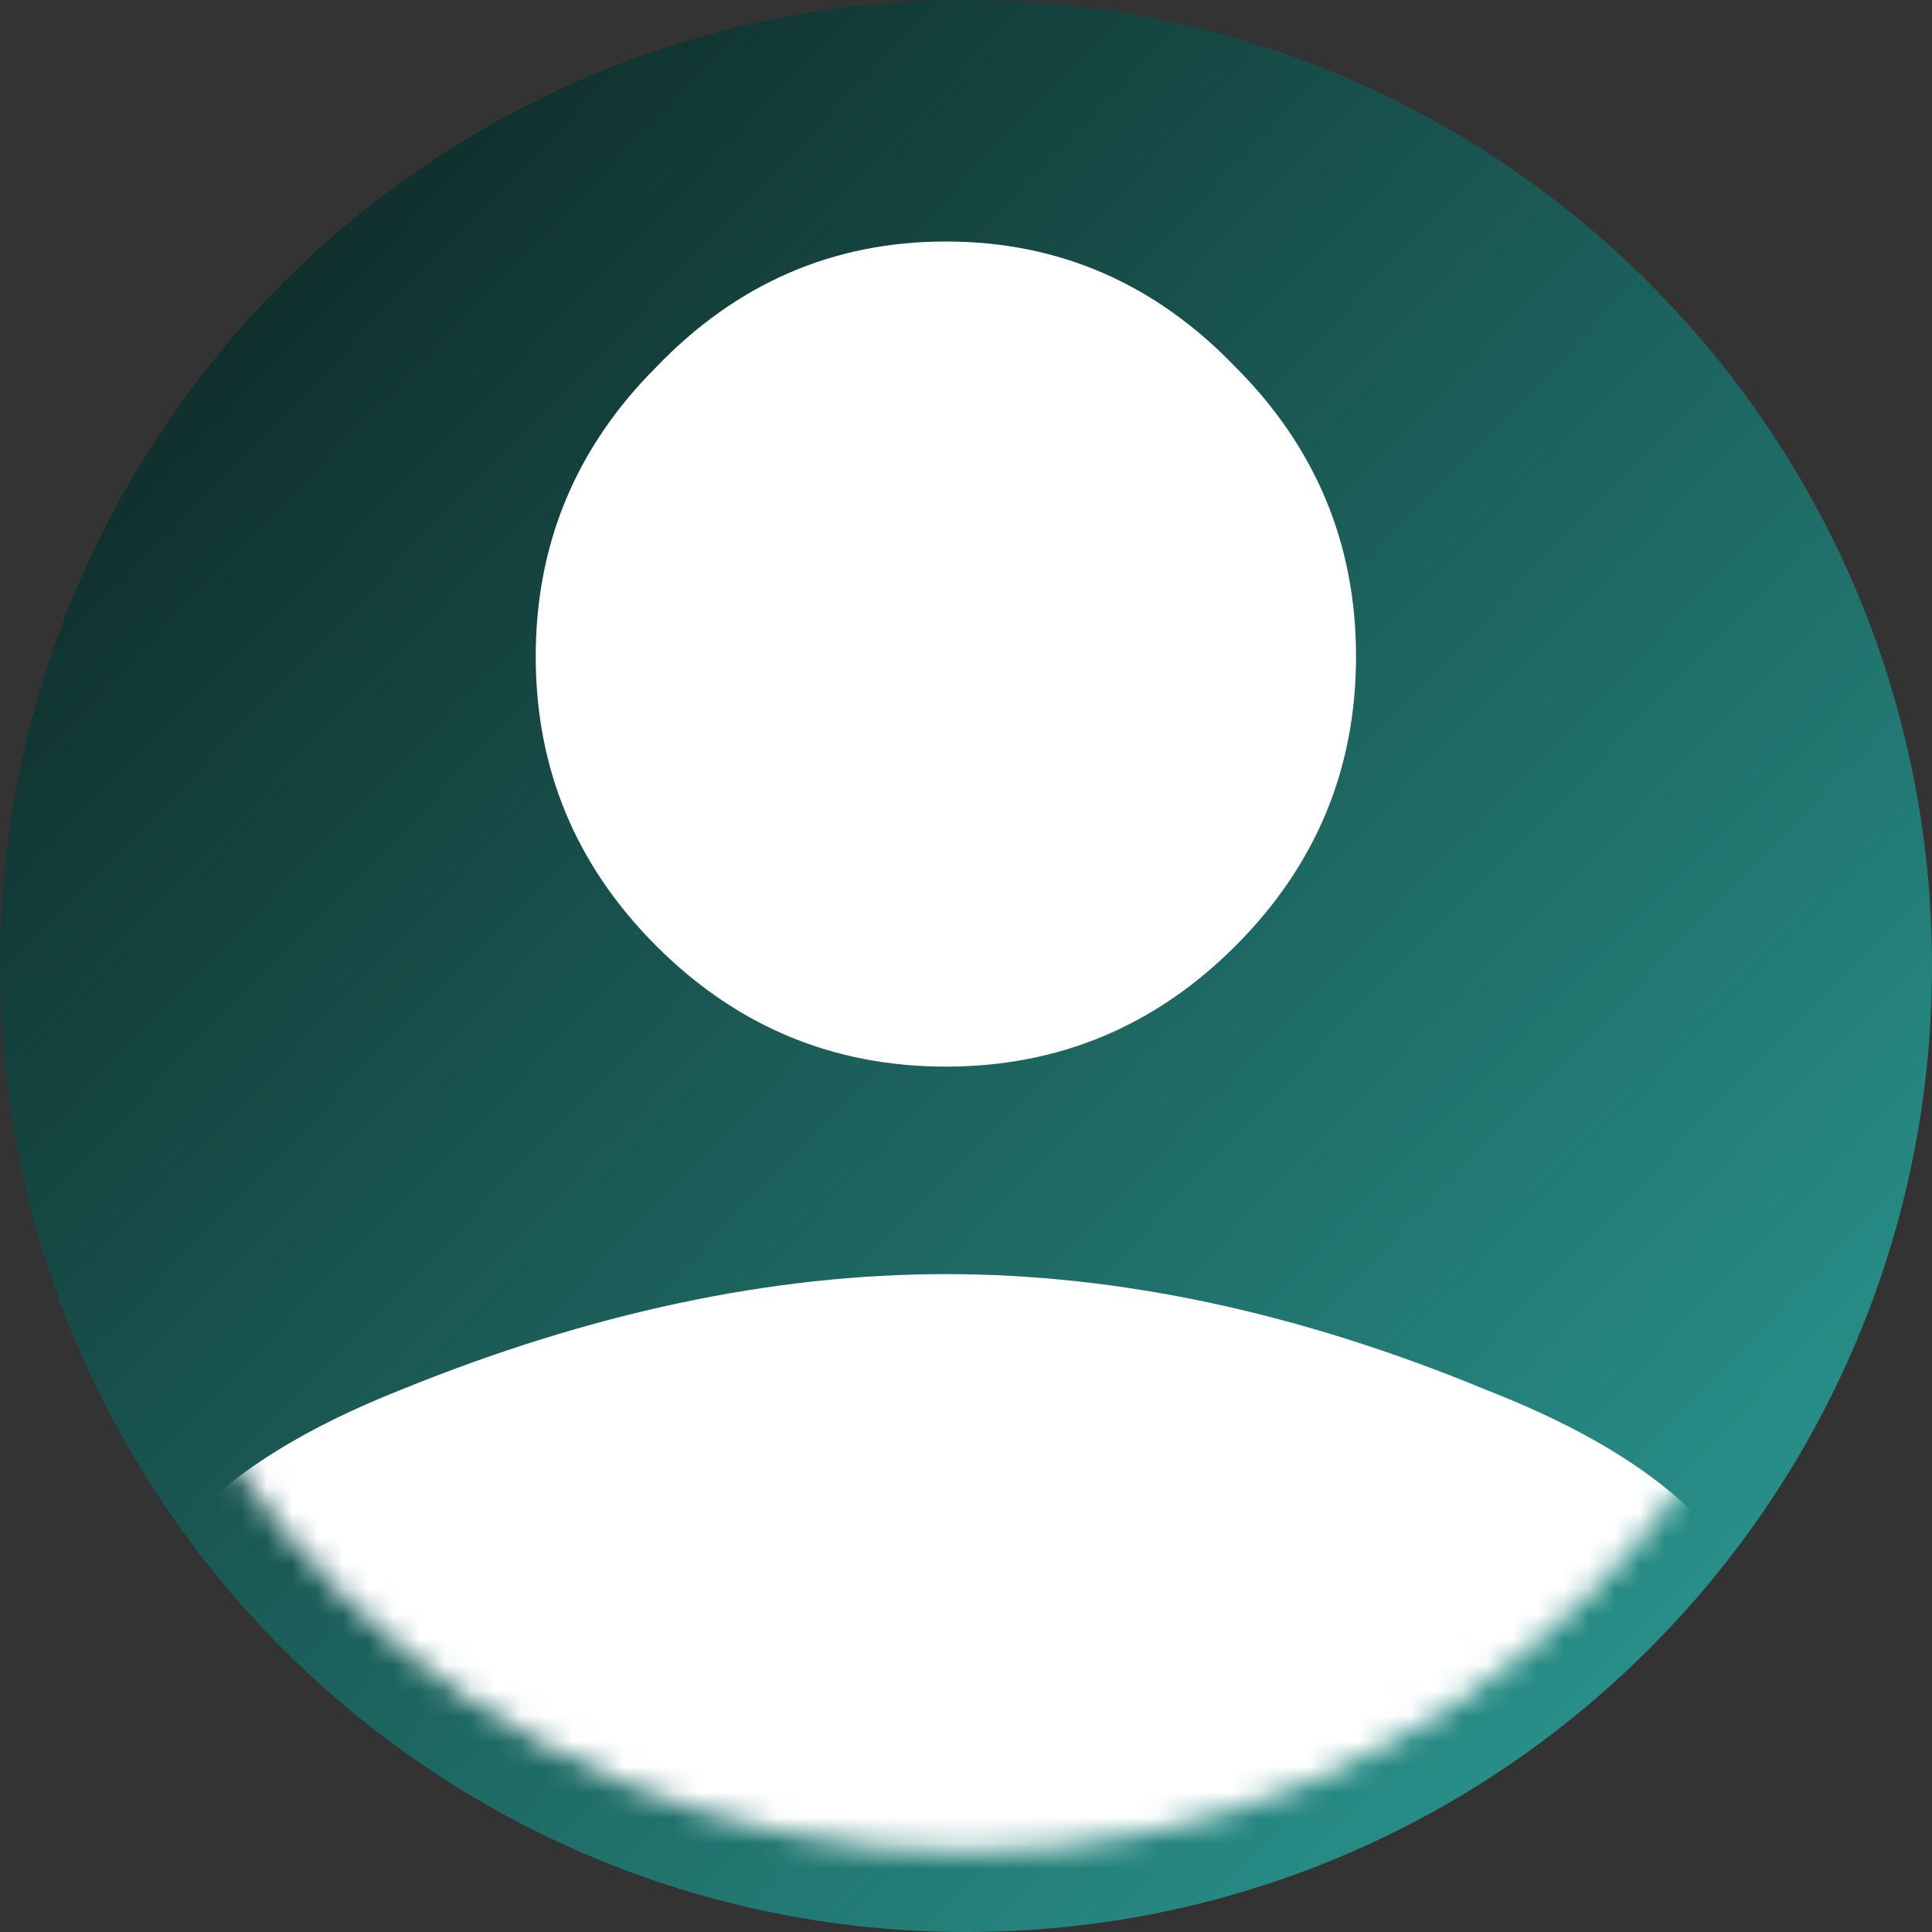 <svg width="76" height="76" viewBox="0 0 76 76" fill="none" xmlns="http://www.w3.org/2000/svg">
<rect x="0" y="0" width="76" height="76" fill="#333333" stroke="none"/>
<path d="M76 38C76 58.987 58.987 76 38 76C17.013 76 0 58.987 0 38C0 17.013 17.013 0 38 0C58.987 0 76 17.013 76 38Z" fill="url(#paint0_linear_404_358)"/>
<mask id="mask0_404_358" style="mask-type:alpha" maskUnits="userSpaceOnUse" x="3" y="3" width="70" height="70">
<circle cx="38" cy="38" r="34.833" fill="#D9D9D9"/>
</mask>
<g mask="url(#mask0_404_358)">
<path d="M15.759 54.676C23.225 51.639 30.375 50.12 37.208 50.12C44.042 50.12 51.128 51.639 58.468 54.676C65.934 57.586 69.667 61.446 69.667 66.255V74.417H4.75V66.255C4.75 61.446 8.42 57.586 15.759 54.676ZM48.597 37.213C45.434 40.377 41.637 41.958 37.208 41.958C32.779 41.958 28.983 40.377 25.819 37.213C22.656 34.049 21.074 30.253 21.074 25.824C21.074 21.395 22.656 17.599 25.819 14.435C28.983 11.145 32.779 9.5 37.208 9.5C41.637 9.5 45.434 11.145 48.597 14.435C51.761 17.599 53.343 21.395 53.343 25.824C53.343 30.253 51.761 34.049 48.597 37.213Z" fill="white"/>
</g>
<defs>
<linearGradient id="paint0_linear_404_358" x1="-2.714" y1="6.32691e-07" x2="76" y2="76" gradientUnits="userSpaceOnUse">
<stop stop-color="#0A1A17"/>
<stop offset="1" stop-color="#2DA29B"/>
</linearGradient>
</defs>
</svg>
